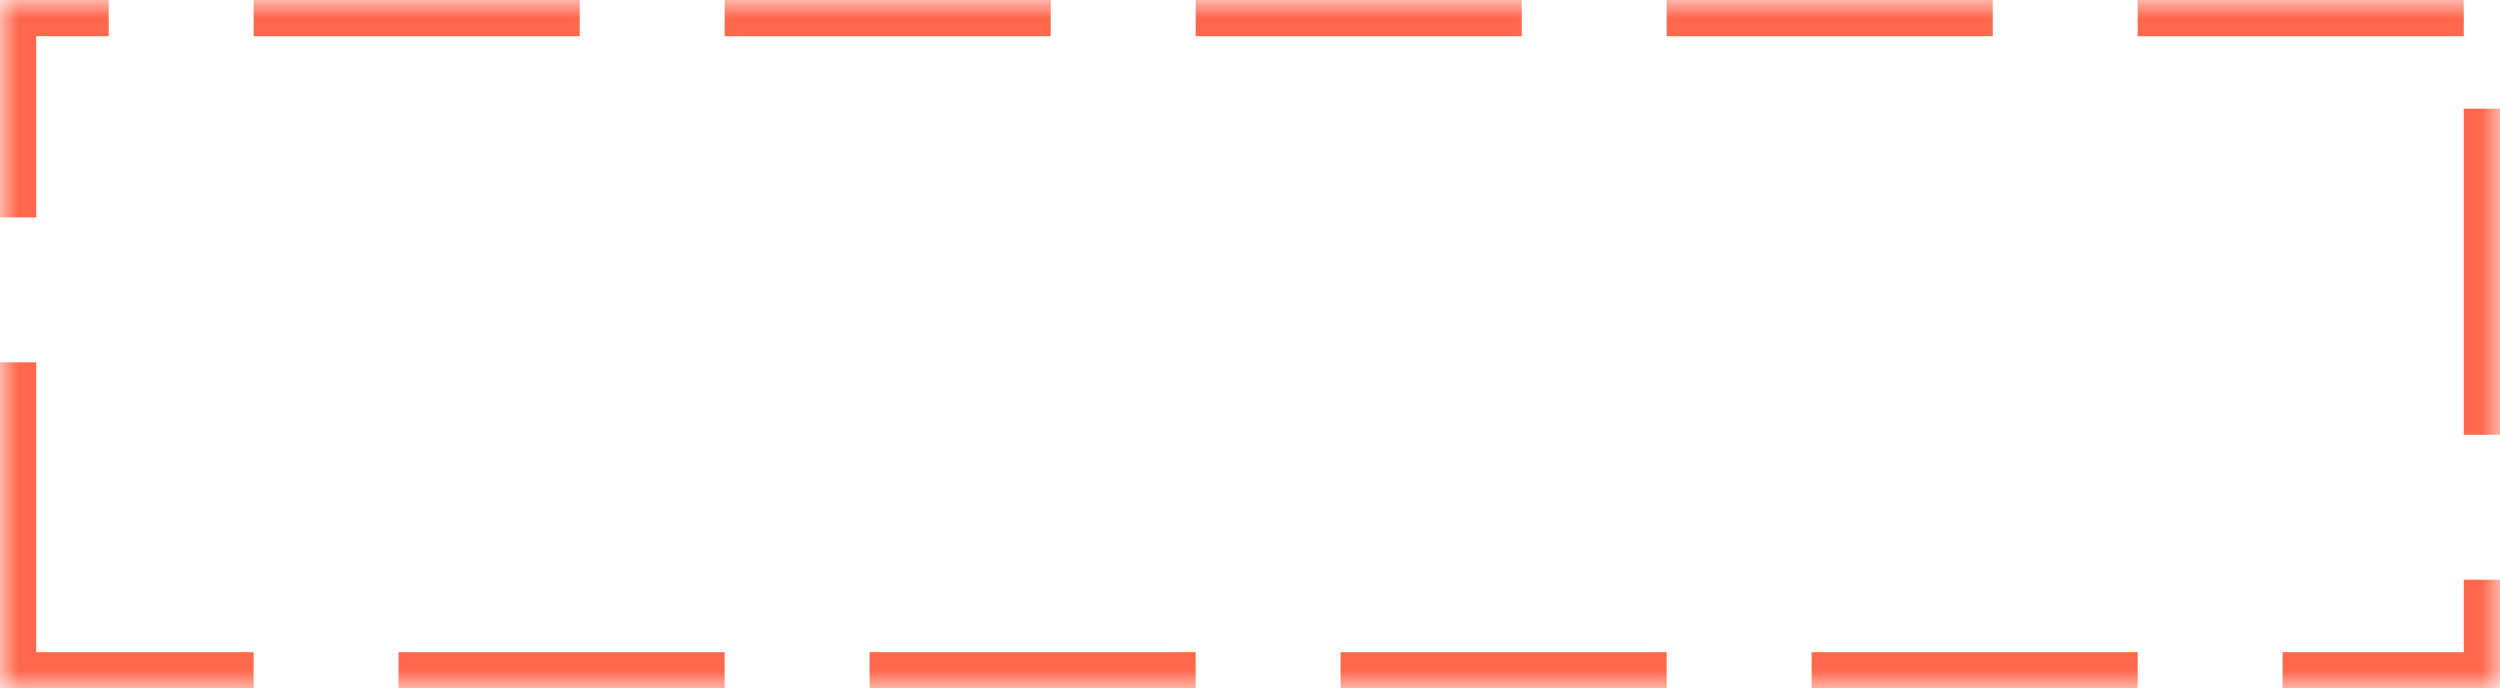 ﻿<?xml version="1.0" encoding="utf-8"?>
<svg version="1.1" xmlns:xlink="http://www.w3.org/1999/xlink" width="69px" height="19px" xmlns="http://www.w3.org/2000/svg">
  <rect width="100%" height="100%" fill="#333333" stroke="none"/>
  <defs>
    <mask fill="white" id="clip14">
      <path d="M 0 19  L 0 0  L 69 0  L 69 19  L 59.964 19  L 0 19  Z " fill-rule="evenodd" />
    </mask>
  </defs>
  <g transform="matrix(1 0 0 1 -606 -165 )">
    <path d="M 0 19  L 0 0  L 69 0  L 69 19  L 59.964 19  L 0 19  Z " fill-rule="nonzero" fill="#ffffff" stroke="none" transform="matrix(1 0 0 1 606 165 )" />
    <path d="M 0 19  L 0 0  L 69 0  L 69 19  L 59.964 19  L 0 19  Z " stroke-width="2" stroke-dasharray="9,4" stroke="#ff684d" fill="none" transform="matrix(1 0 0 1 606 165 )" mask="url(#clip14)" />
  </g>
</svg>
